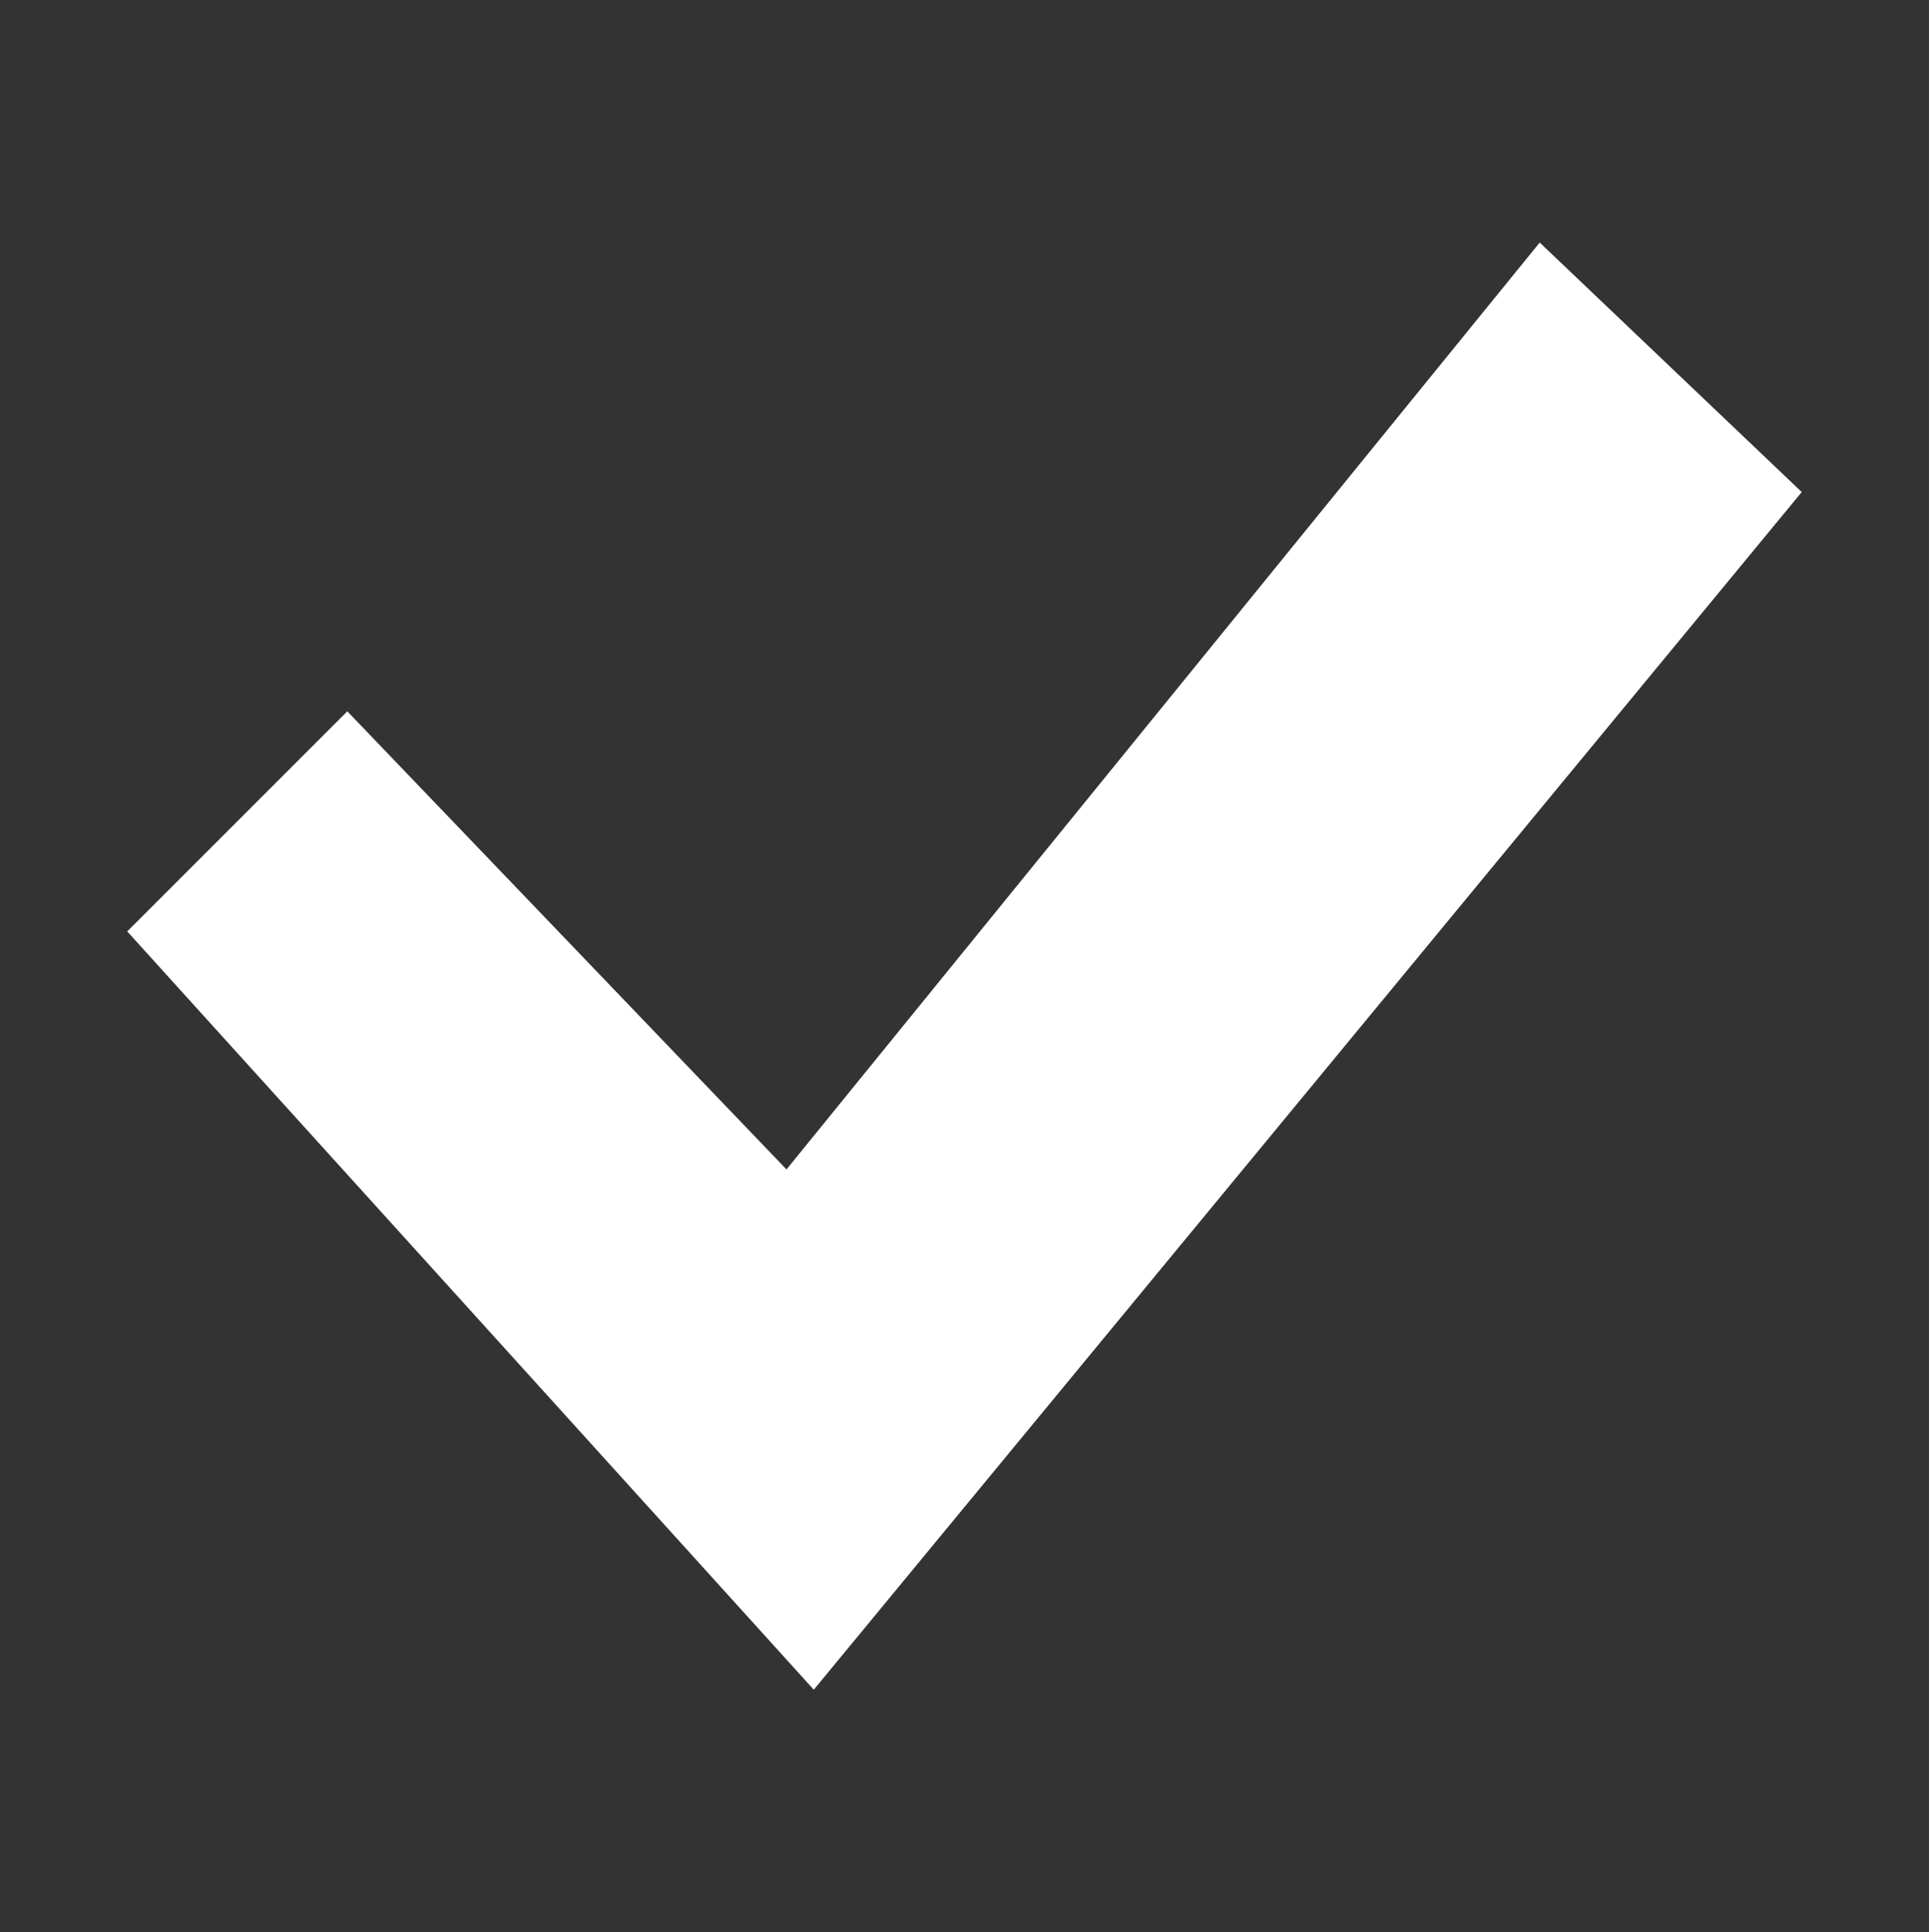 <?xml version="1.0" encoding="UTF-8" standalone="no"?>
<svg width="596px" height="597px" viewBox="0 0 596 597" version="1.1" xmlns="http://www.w3.org/2000/svg" xmlns:xlink="http://www.w3.org/1999/xlink" xmlns:sketch="http://www.bohemiancoding.com/sketch/ns">
    <rect x="0" y="0" width="596" height="597" fill="#333333" stroke="none"/>
    <title>Artboard 1</title>
    <description>Created with Sketch (http://www.bohemiancoding.com/sketch)</description>
    <defs></defs>
    <g id="Page 1" fill="#D8D8D8" fill-rule="evenodd">
        <g id="Artboard 1">
            <path d="M40,287.808 L107.304,220.504 L243.035,362.089 L475.765,75.677 L556,152.078 L251.417,521.323 L40,287.808 Z M40,287.808" id="Path 1" stroke="rgb(254,255,254)" stroke-width="1" fill="#FFFFFF"></path>
        </g>
    </g>
</svg>